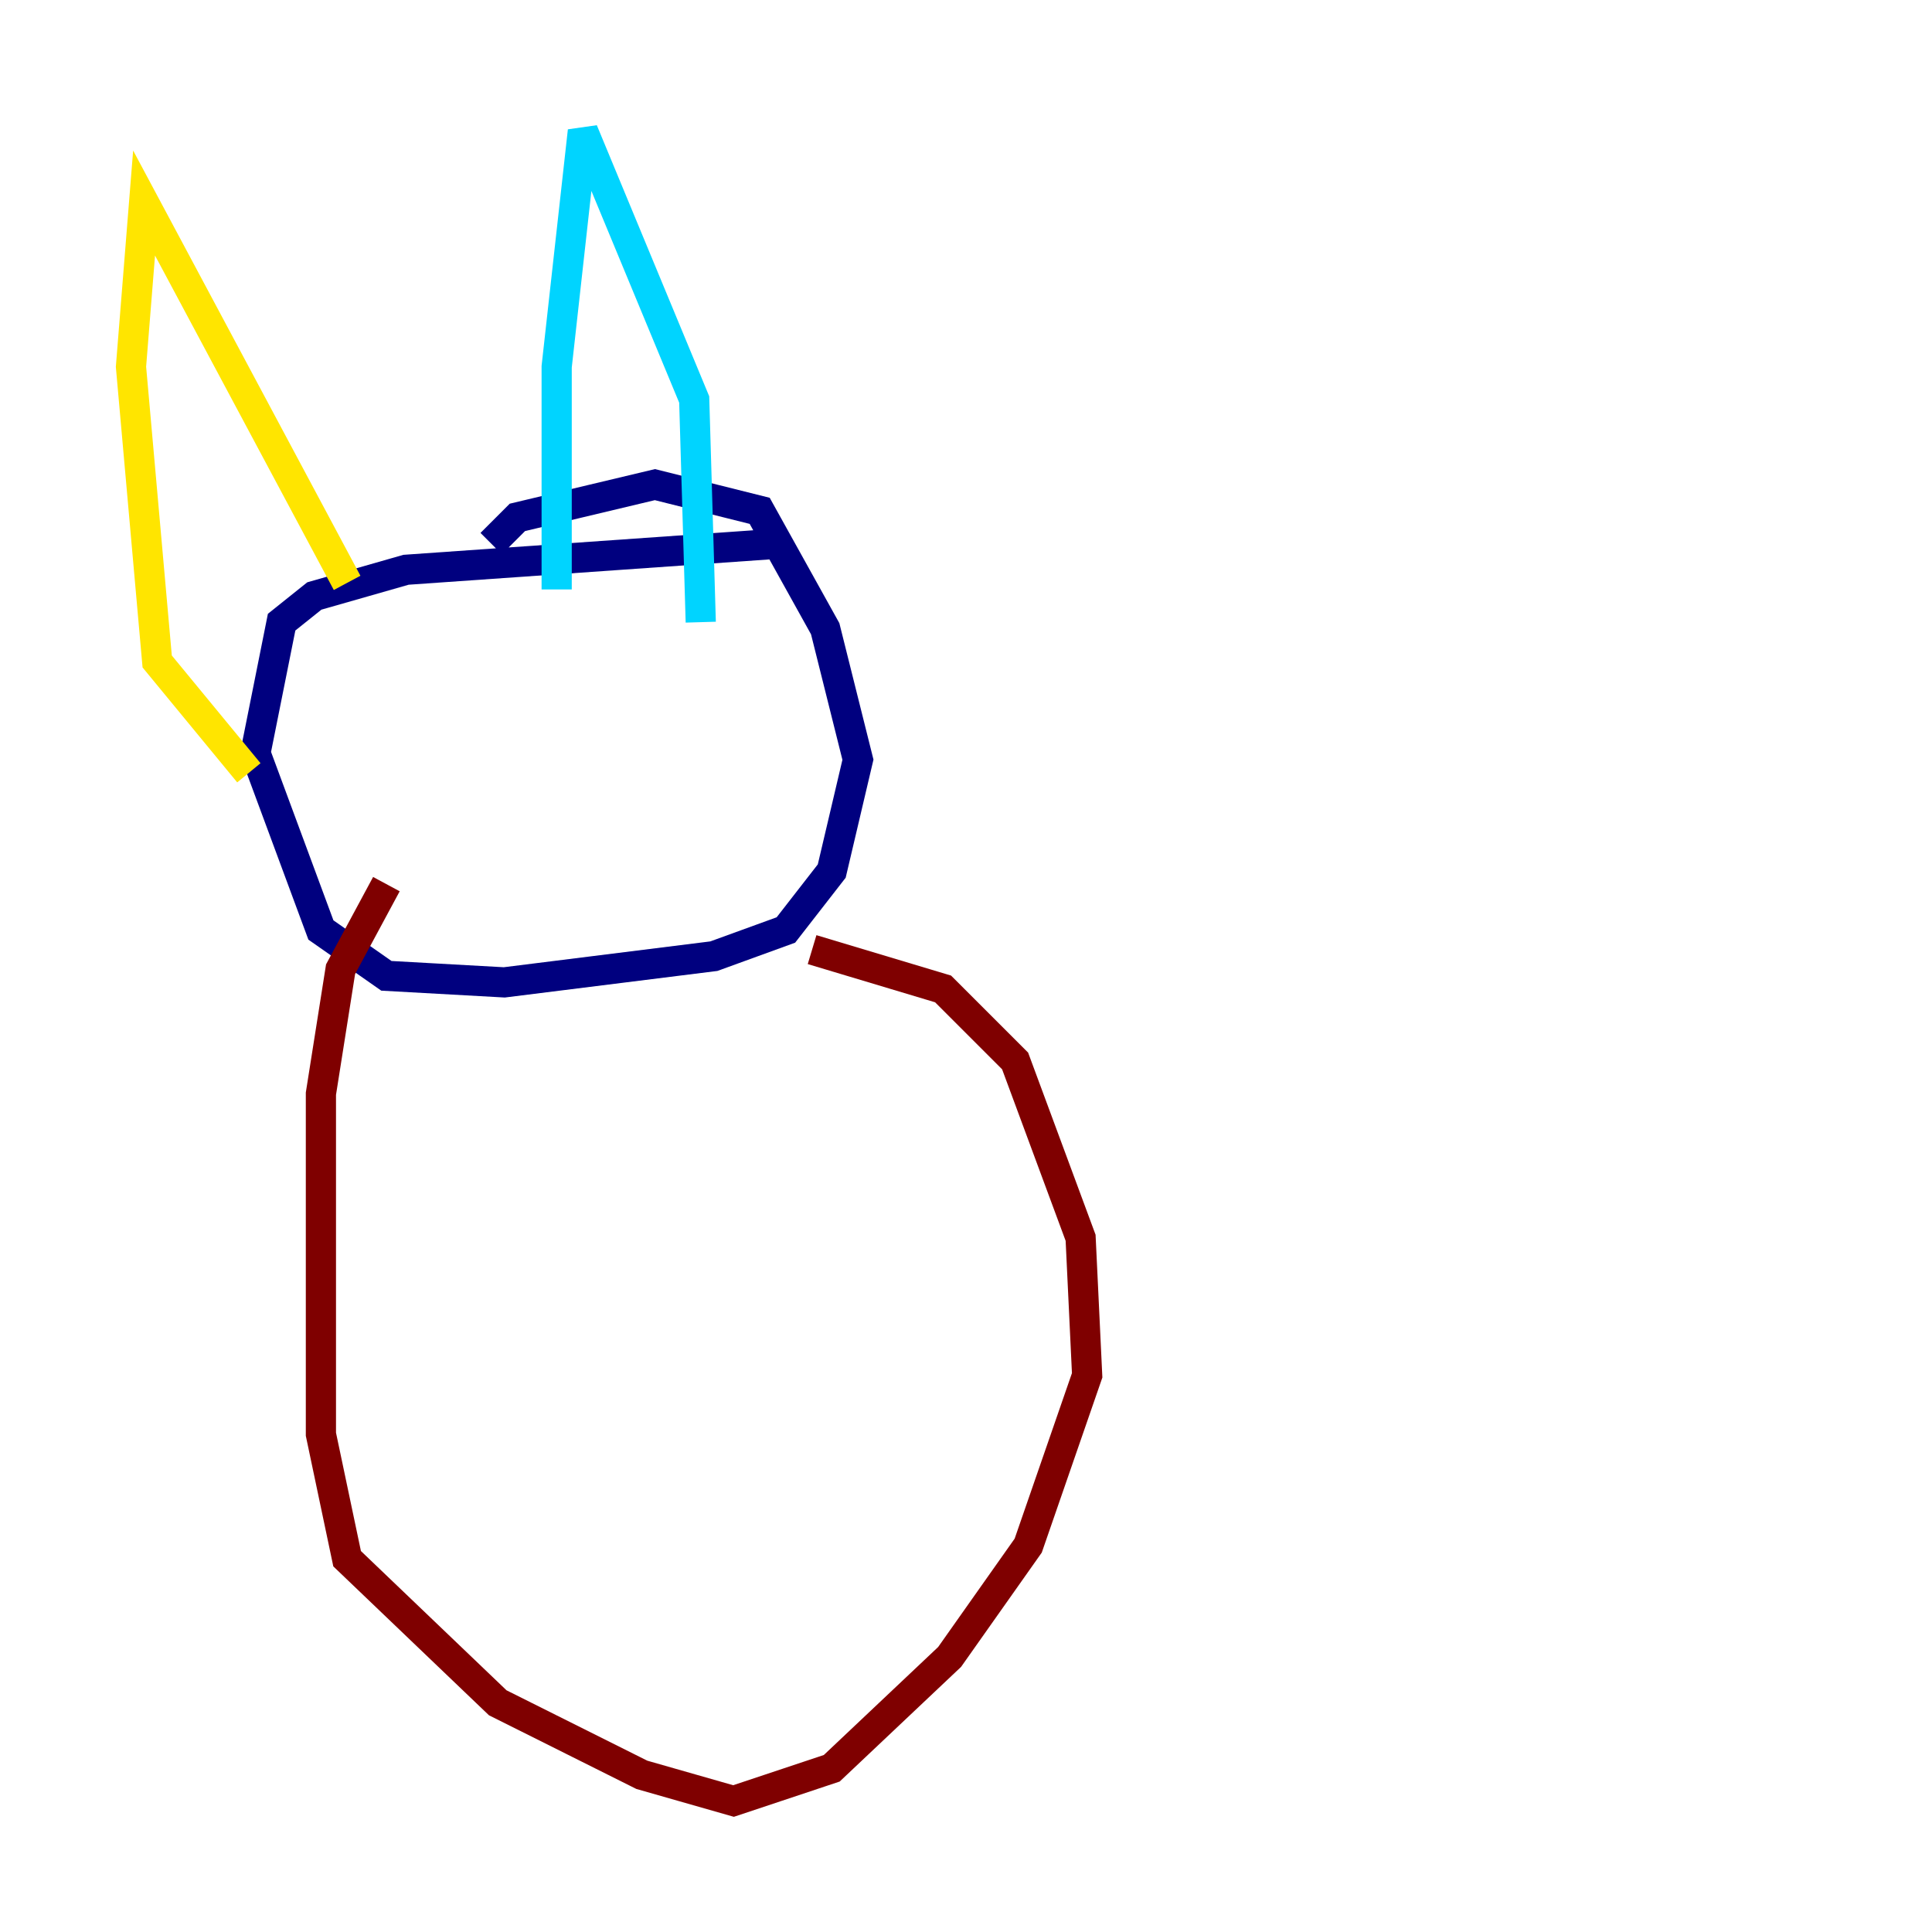 <?xml version="1.0" encoding="utf-8" ?>
<svg baseProfile="tiny" height="128" version="1.2" viewBox="0,0,128,128" width="128" xmlns="http://www.w3.org/2000/svg" xmlns:ev="http://www.w3.org/2001/xml-events" xmlns:xlink="http://www.w3.org/1999/xlink"><defs /><polyline fill="none" points="51.634,36.014 26.902,37.749 20.827,39.485 18.658,41.22 16.922,49.898 21.261,61.614 25.6,64.651 33.41,65.085 47.295,63.349 52.068,61.614 55.105,57.709 56.841,50.332 54.671,41.654 50.332,33.844 43.39,32.108 34.278,34.278 32.542,36.014" stroke="#00007f" stroke-width="2" /><polyline fill="none" points="46.427,41.22 45.993,26.468 38.617,8.678 36.881,24.298 36.881,39.051" stroke="#00d4ff" stroke-width="2" /><polyline fill="none" points="22.997,38.617 9.546,13.451 8.678,24.298 10.414,43.824 16.488,51.2" stroke="#ffe500" stroke-width="2" /><polyline fill="none" points="53.803,62.915 62.481,65.519 67.254,70.291 71.593,82.007 72.027,91.119 68.122,102.4 62.915,109.776 55.105,117.153 48.597,119.322 42.522,117.586 32.976,112.814 22.997,103.268 21.261,95.024 21.261,72.461 22.563,64.217 25.6,58.576" stroke="#7f0000" stroke-width="2" /></svg>